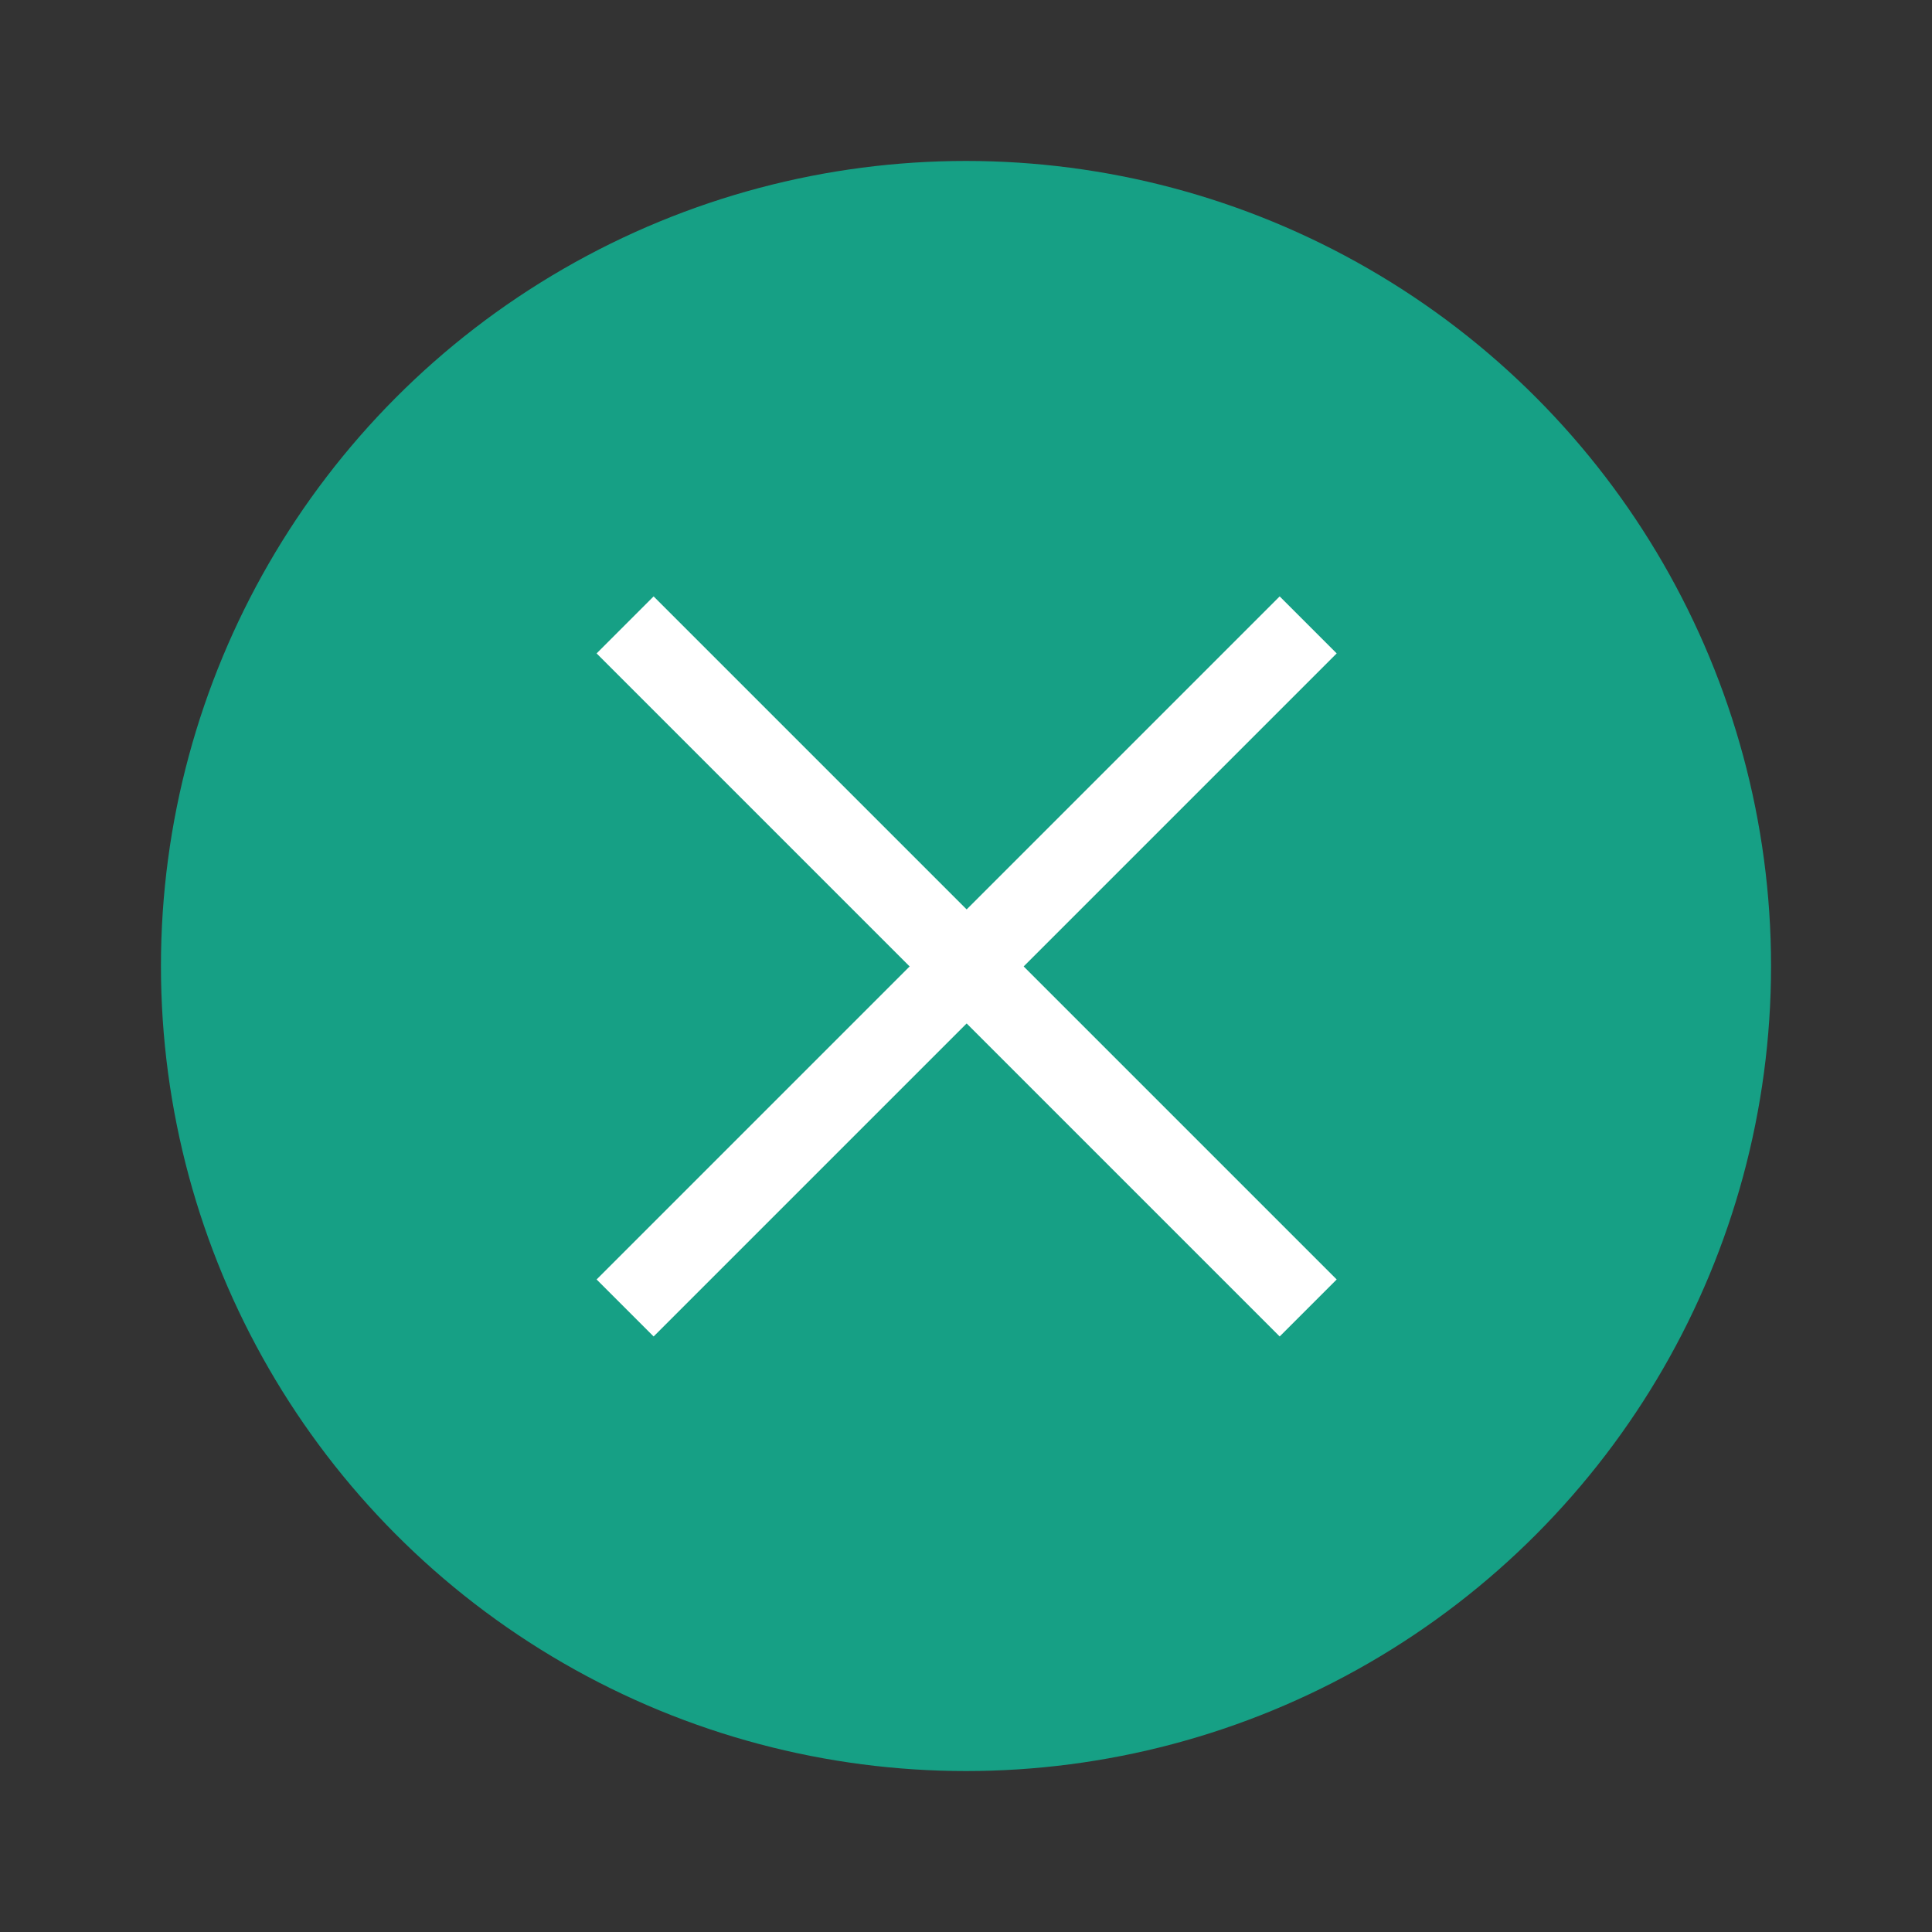 <svg xmlns="http://www.w3.org/2000/svg" xmlns:svg="http://www.w3.org/2000/svg" id="svg4636" width="24" height="24" version="1.1" viewBox="0 0 6.35 6.35"><rect x="0" y="0" width="6.35" height="6.35" fill="#333333" stroke="none"/><g id="g4634" transform="translate(0.265,-290.915)"><circle id="circle4626" cx="2.91" cy="294.09" r="2.646" style="fill:#16a085;stroke-width:.661"/><g id="g4632" transform="rotate(-45,2.91,294.09)" style="fill:#fff;stroke-width:.29"><rect id="rect4628" width="3.175" height=".265" x="1.323" y="293.96"/><rect id="rect4630" width="3.175" height=".265" x="-295.68" y="2.778" transform="rotate(-90)"/></g></g></svg>